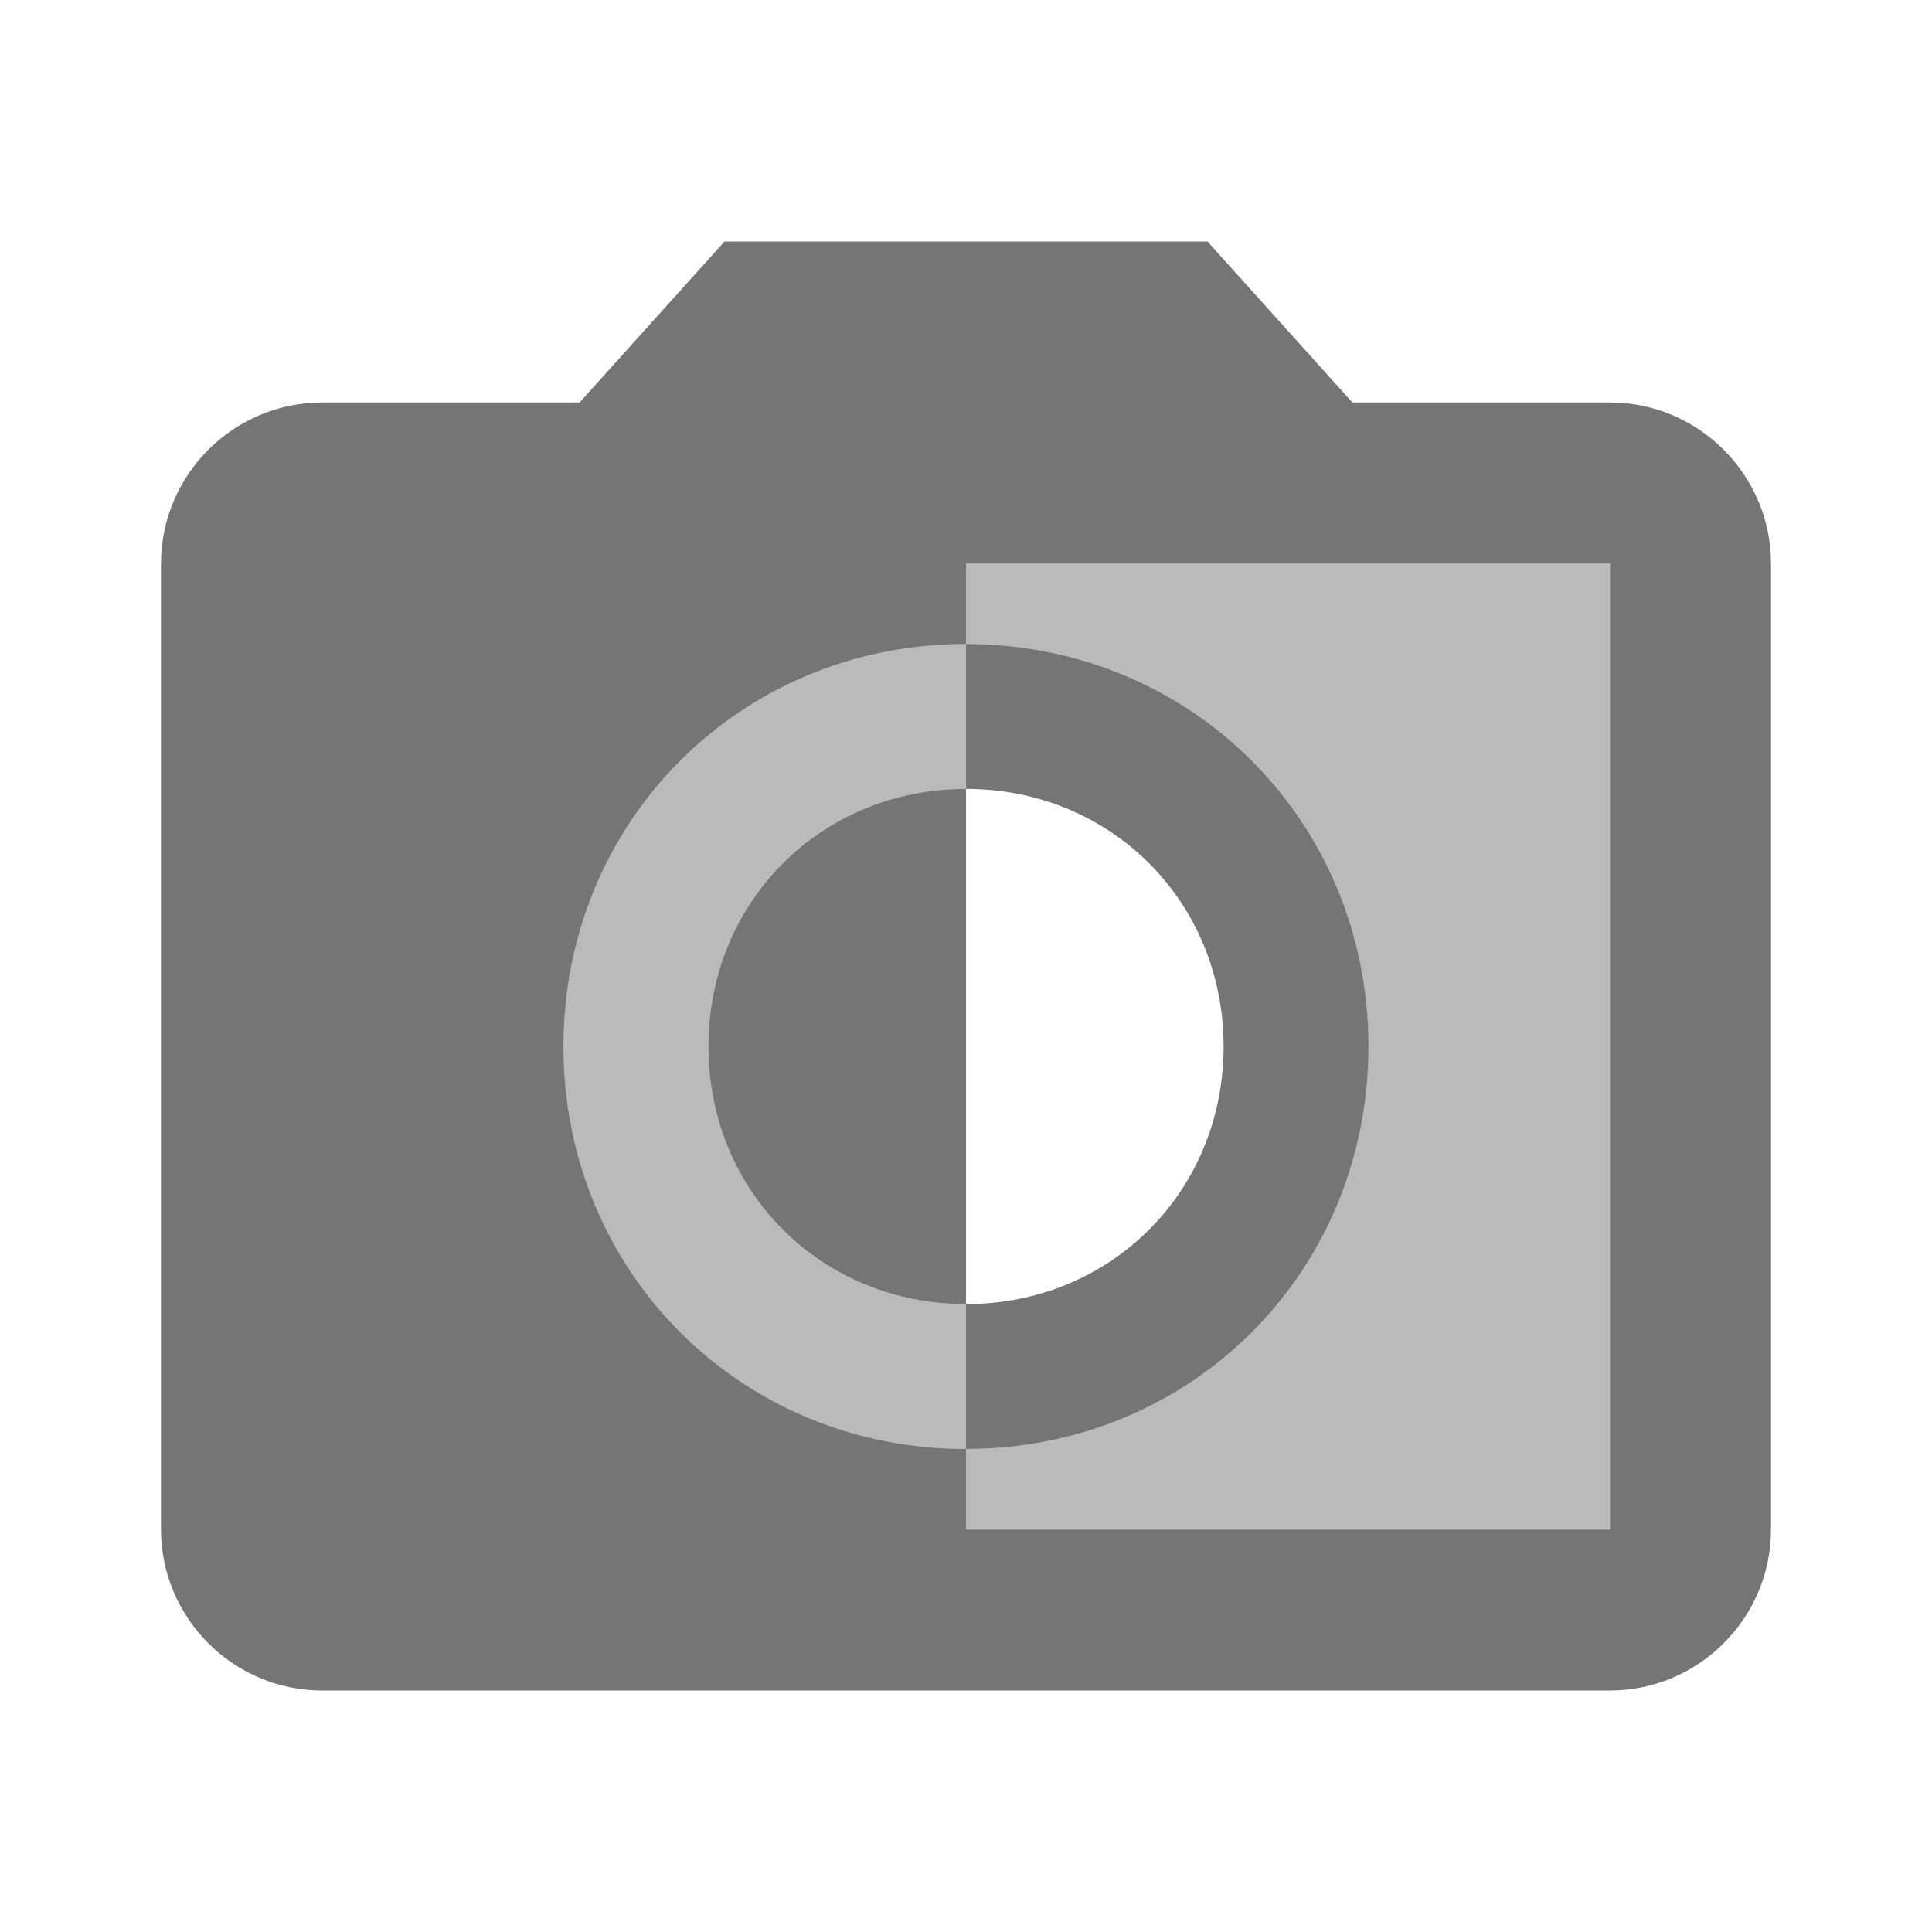 <svg width="1em" height="1em" viewBox="0 0 24 24" fill="none" xmlns="http://www.w3.org/2000/svg">
<g id="monochrome_photos_24px">
<g id="&#226;&#134;&#179; Light Color">
<path id="Mask" opacity="0.5" d="M12 18V16.2C10.2 16.2 8.8 14.8 8.8 13C8.8 11.2 10.2 9.8 12 9.8V8C9.2 8 7 10.2 7 13C7 15.8 9.2 18 12 18Z" fill="currentColor" fill-opacity="0.54"/>
</g>
<g id="&#226;&#134;&#179; Light Color_2">
<path id="Mask_2" opacity="0.5" d="M17 13C17 15.8 14.8 18 12 18V19H20V7H12V8C14.8 8 17 10.2 17 13Z" fill="currentColor" fill-opacity="0.54"/>
</g>
<g id="&#226;&#134;&#179; Dark Color">
<path id="Mask_3" fill-rule="evenodd" clip-rule="evenodd" d="M22 19C22 20.1 21.1 21 20 21H4C2.9 21 2 20.1 2 19V7C2 5.9 2.9 5 4 5H7.2L9 3H15L16.8 5H20C21.1 5 22 5.9 22 7V19ZM12 7V8C9.2 8 7 10.2 7 13C7 15.8 9.2 18 12 18V19H20V7H12Z" fill="currentColor" fill-opacity="0.54"/>
</g>
<g id="&#226;&#134;&#179; Dark Color_2">
<path id="Mask_4" d="M15.2 13C15.2 14.8 13.8 16.2 12 16.2V18C14.8 18 17 15.8 17 13C17 10.2 14.8 8 12 8V9.8C13.8 9.8 15.2 11.2 15.2 13Z" fill="currentColor" fill-opacity="0.54"/>
</g>
<g id="&#226;&#134;&#179; Dark Color_3">
<path id="Mask_5" d="M8.8 13C8.8 14.8 10.2 16.2 12 16.2V9.8C10.2 9.8 8.8 11.2 8.8 13Z" fill="currentColor" fill-opacity="0.54"/>
</g>
</g>
</svg>
